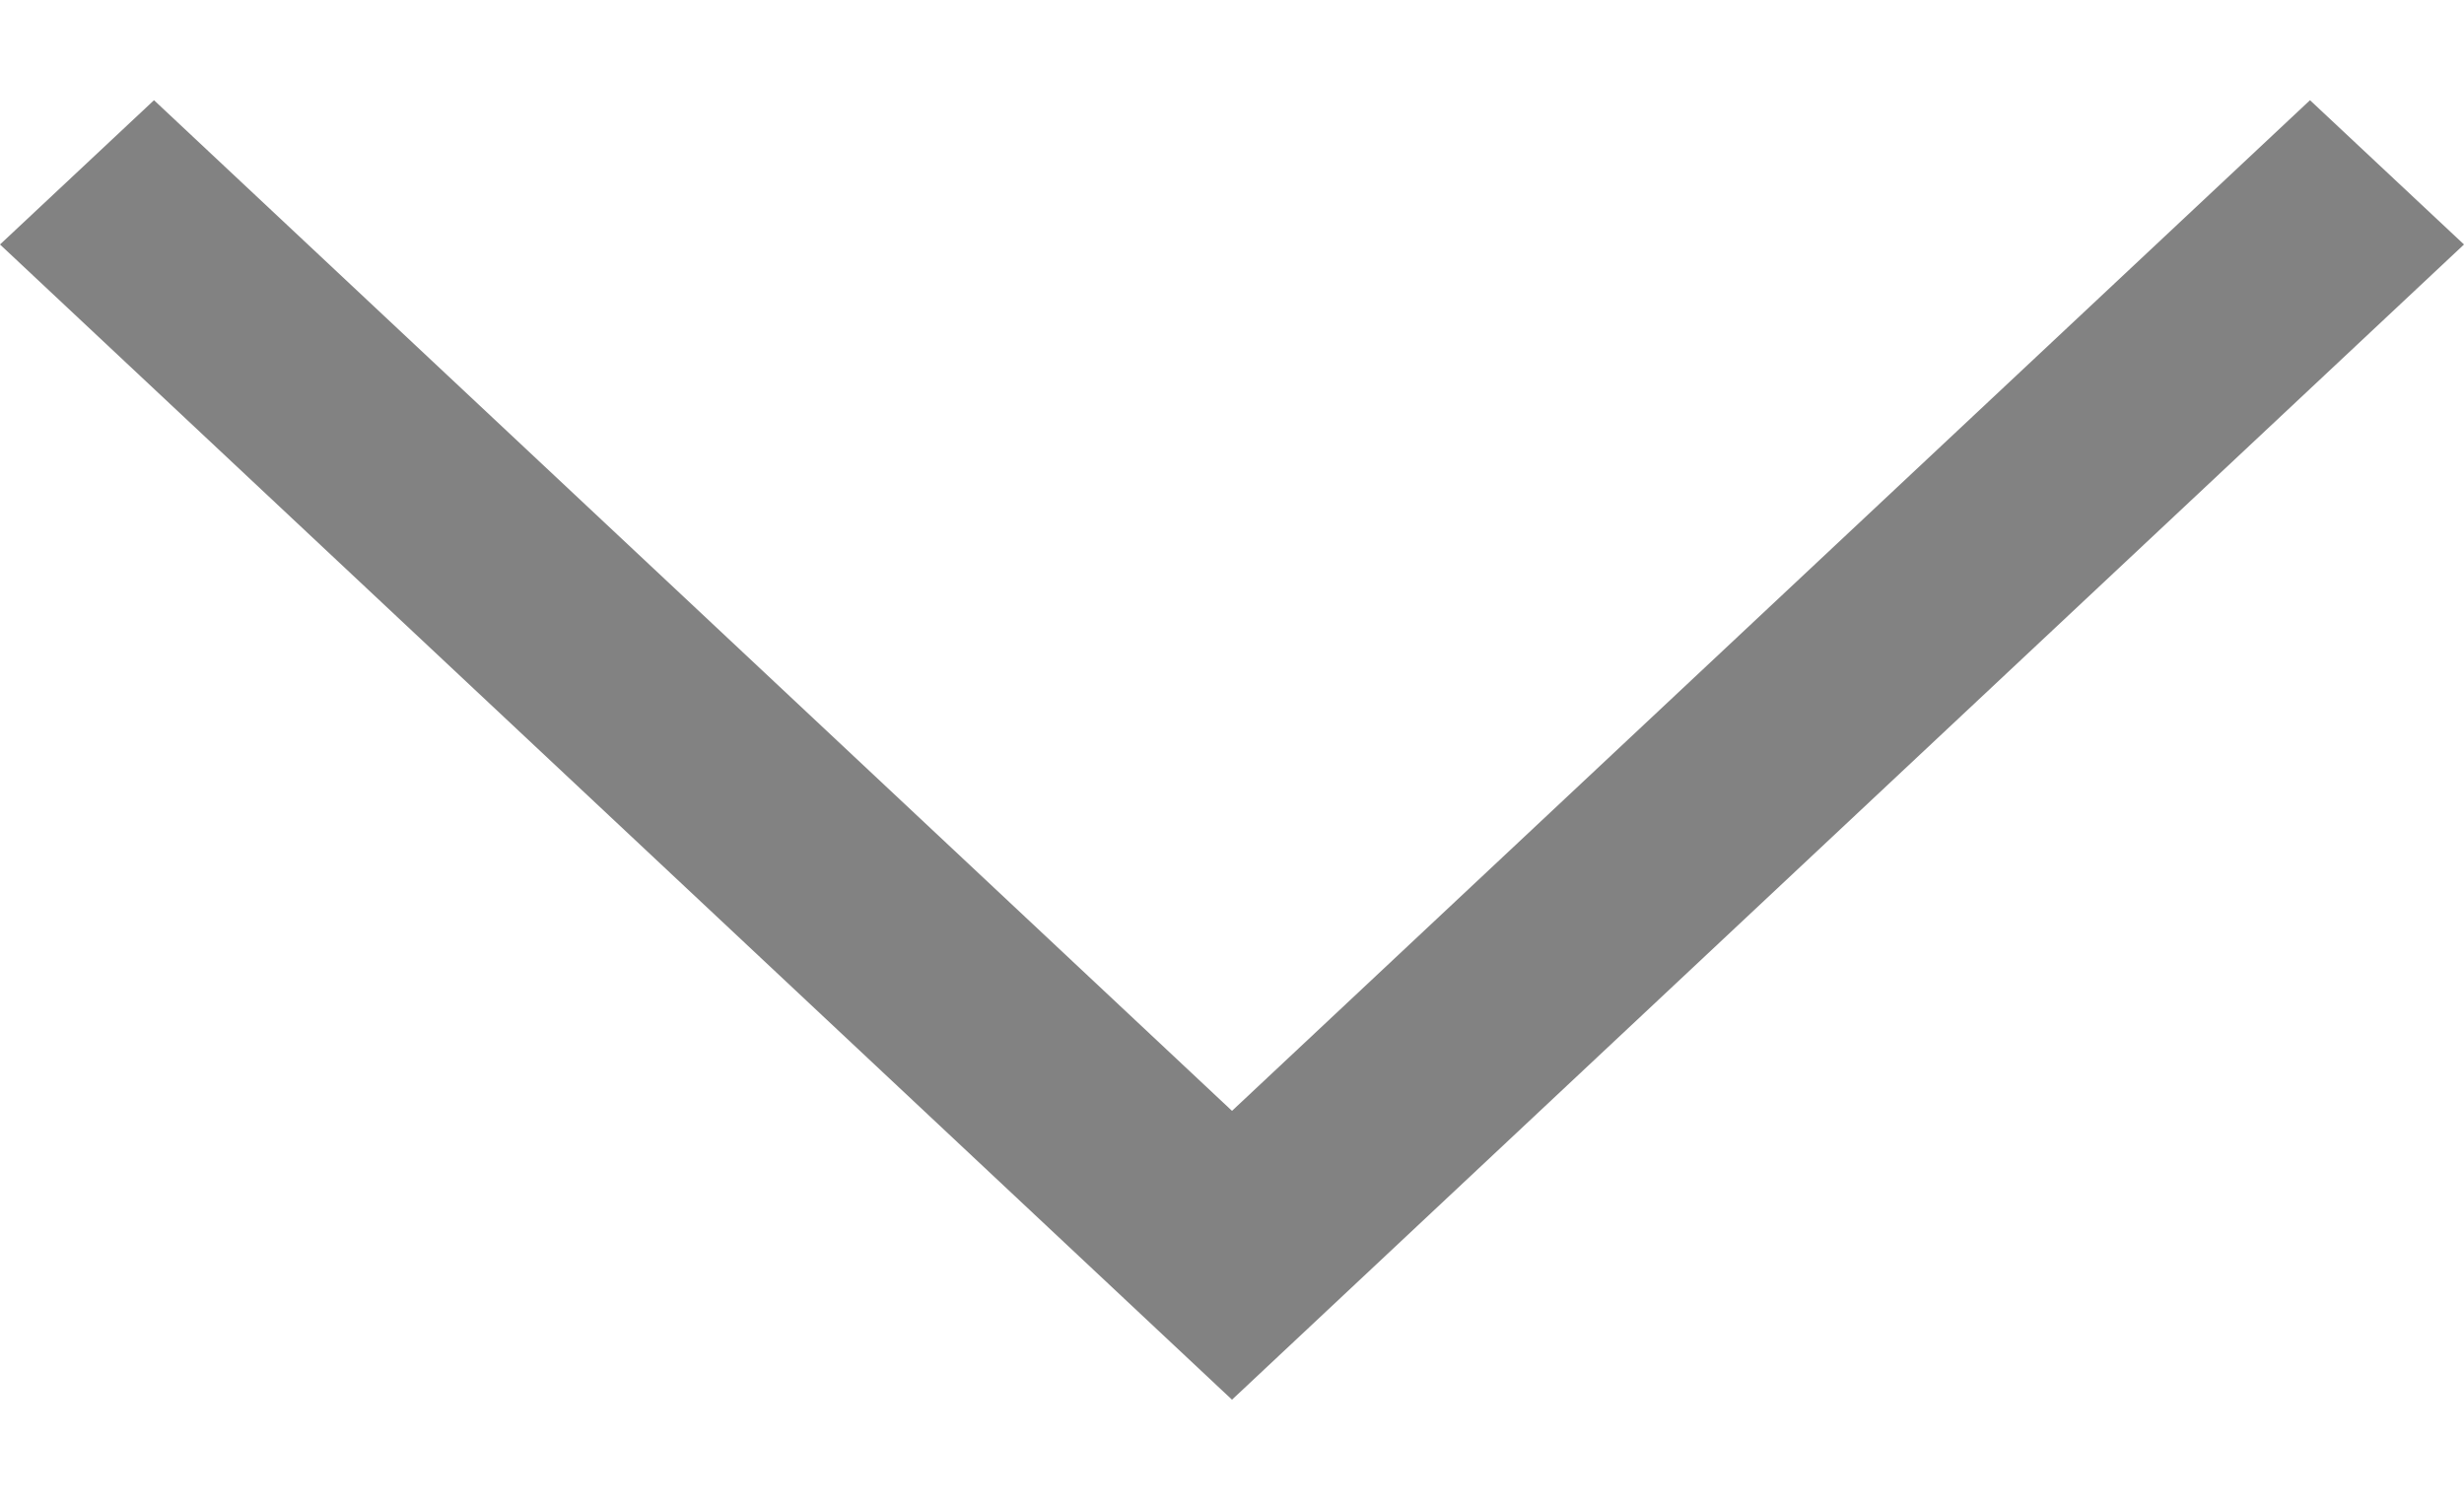 <svg width="18" height="11" viewBox="0 0 18 11" fill="none" xmlns="http://www.w3.org/2000/svg">
<path d="M18 1.786L9 10.225L-3.83539e-07 1.786L1.125 0.732L9 8.115L16.875 0.732L18 1.786Z" fill="#828282"/>
</svg>

